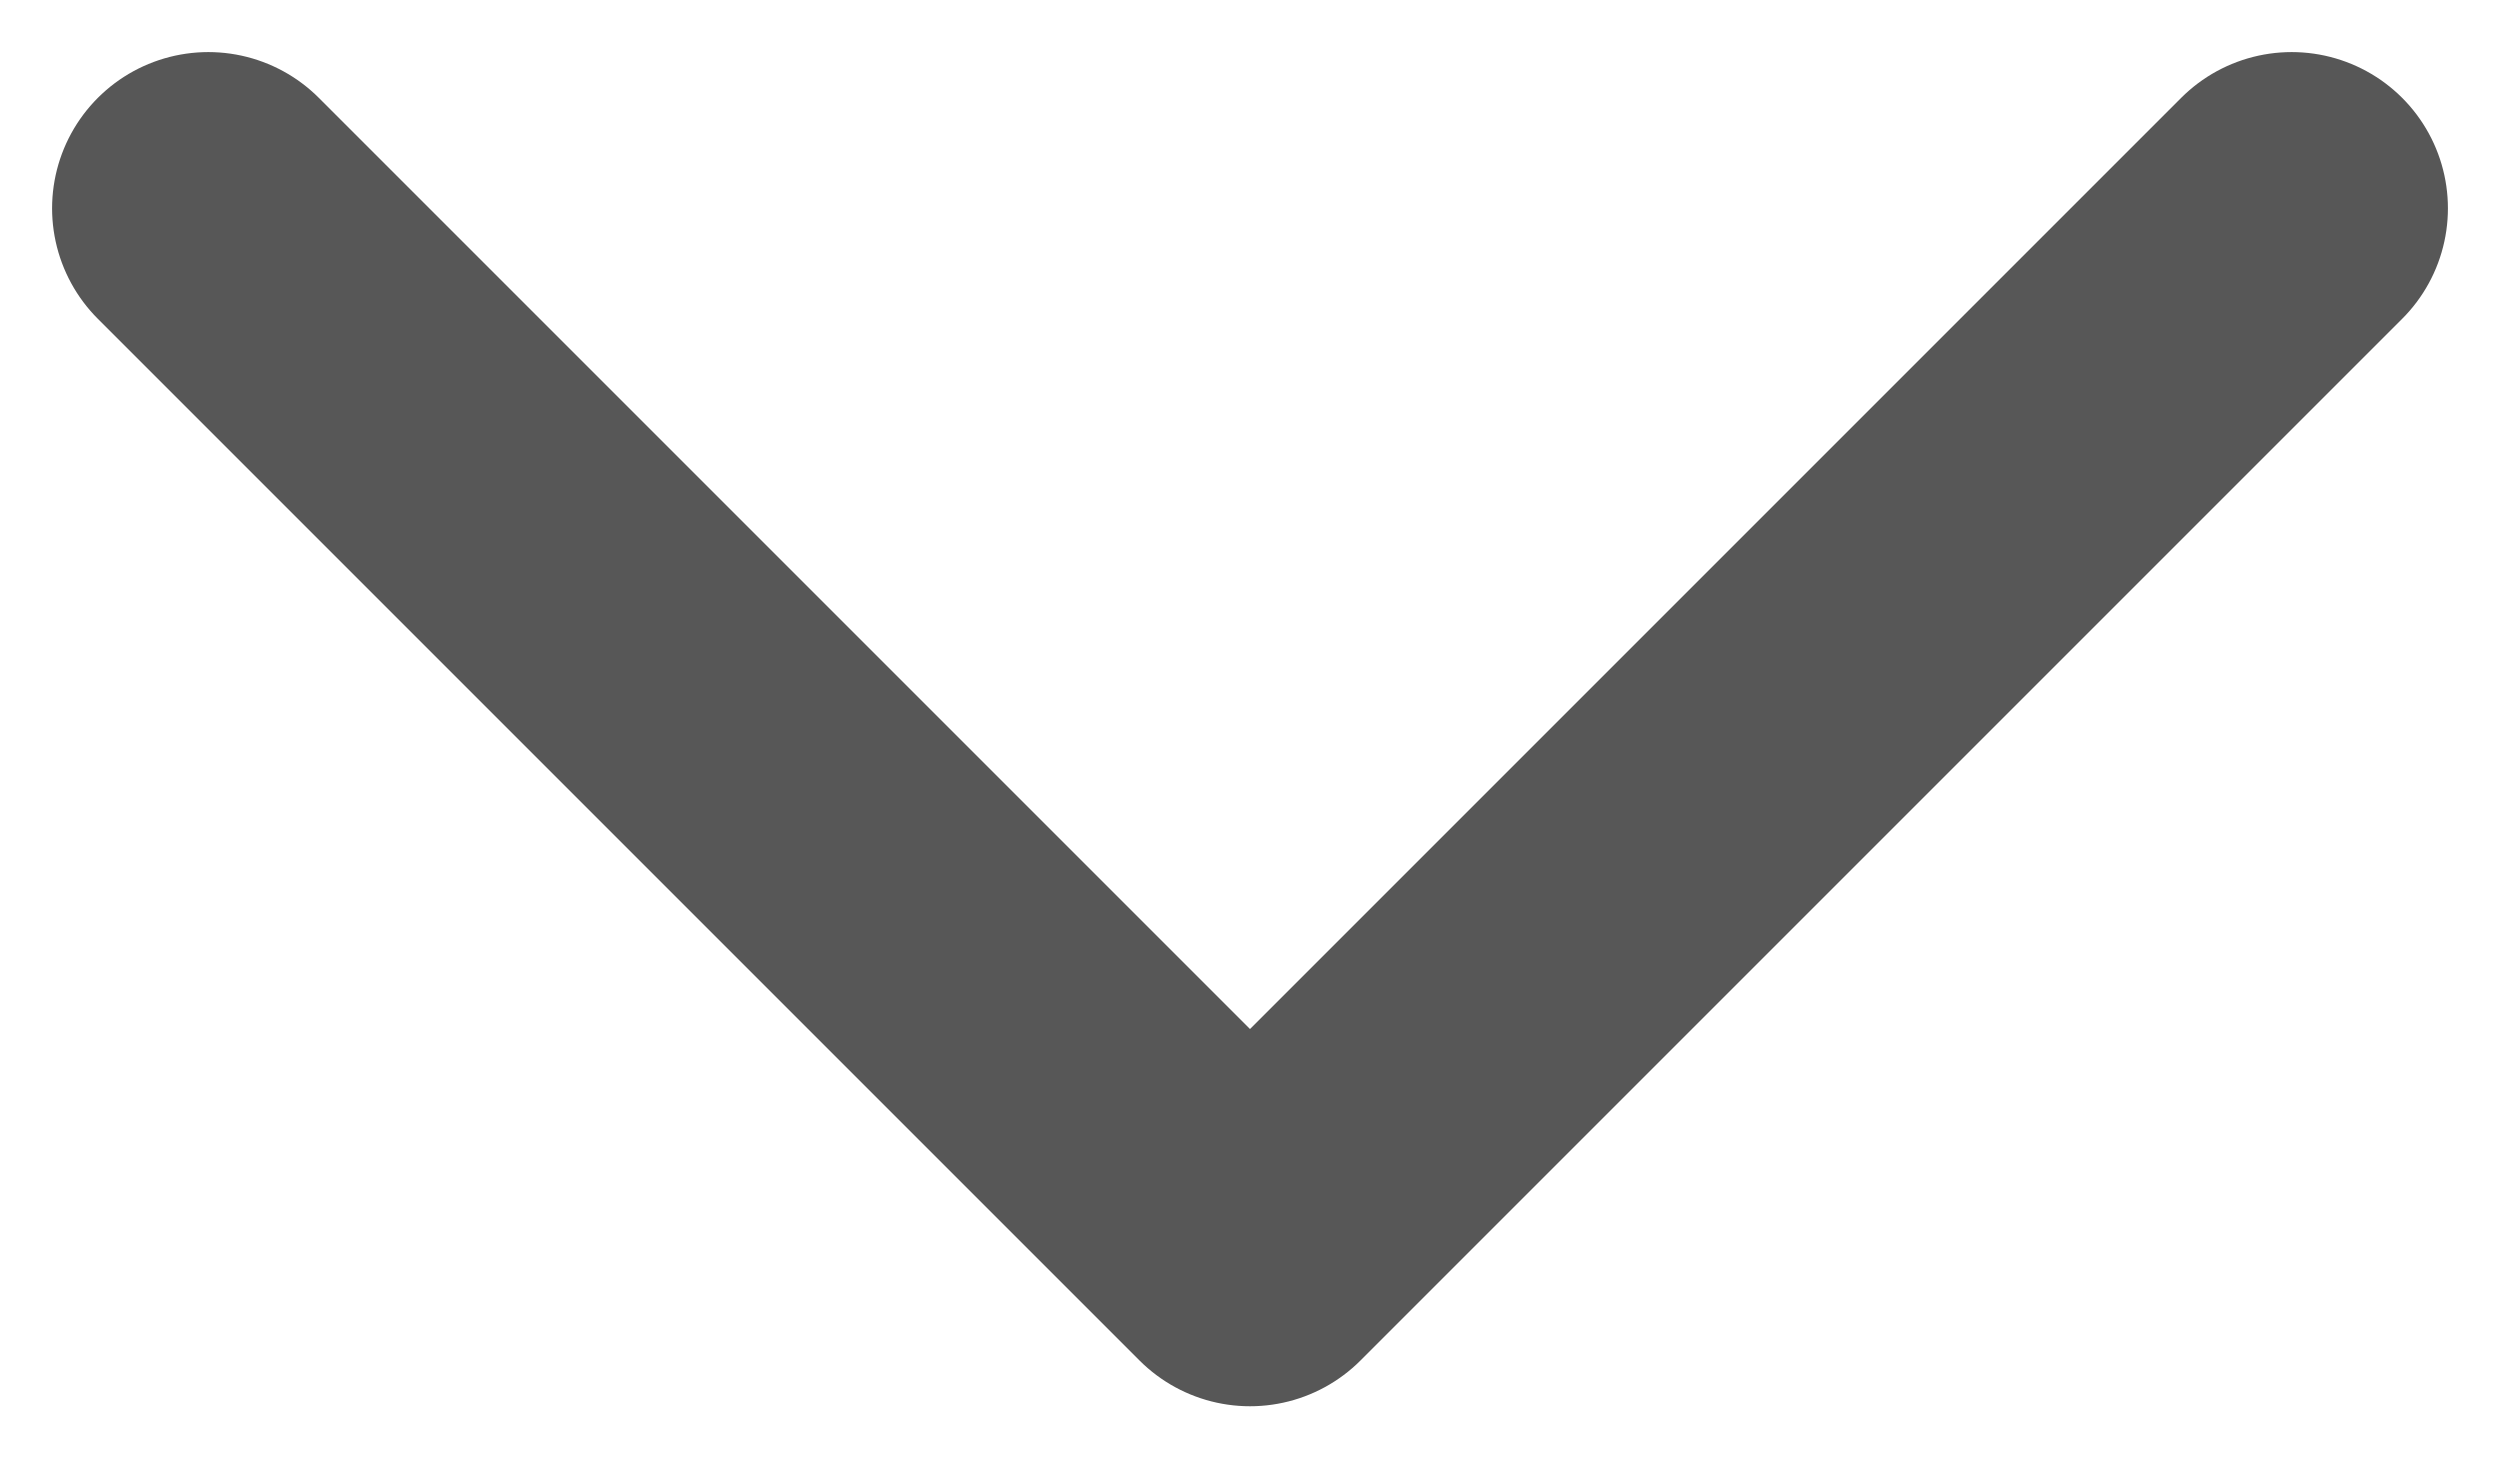 <svg width="24" height="14" viewBox="0 0 24 14" fill="none" xmlns="http://www.w3.org/2000/svg">
<path d="M2 2L12 12L22 2" stroke="#575757" stroke-width="3" stroke-linecap="round" stroke-linejoin="round"/>
</svg>
